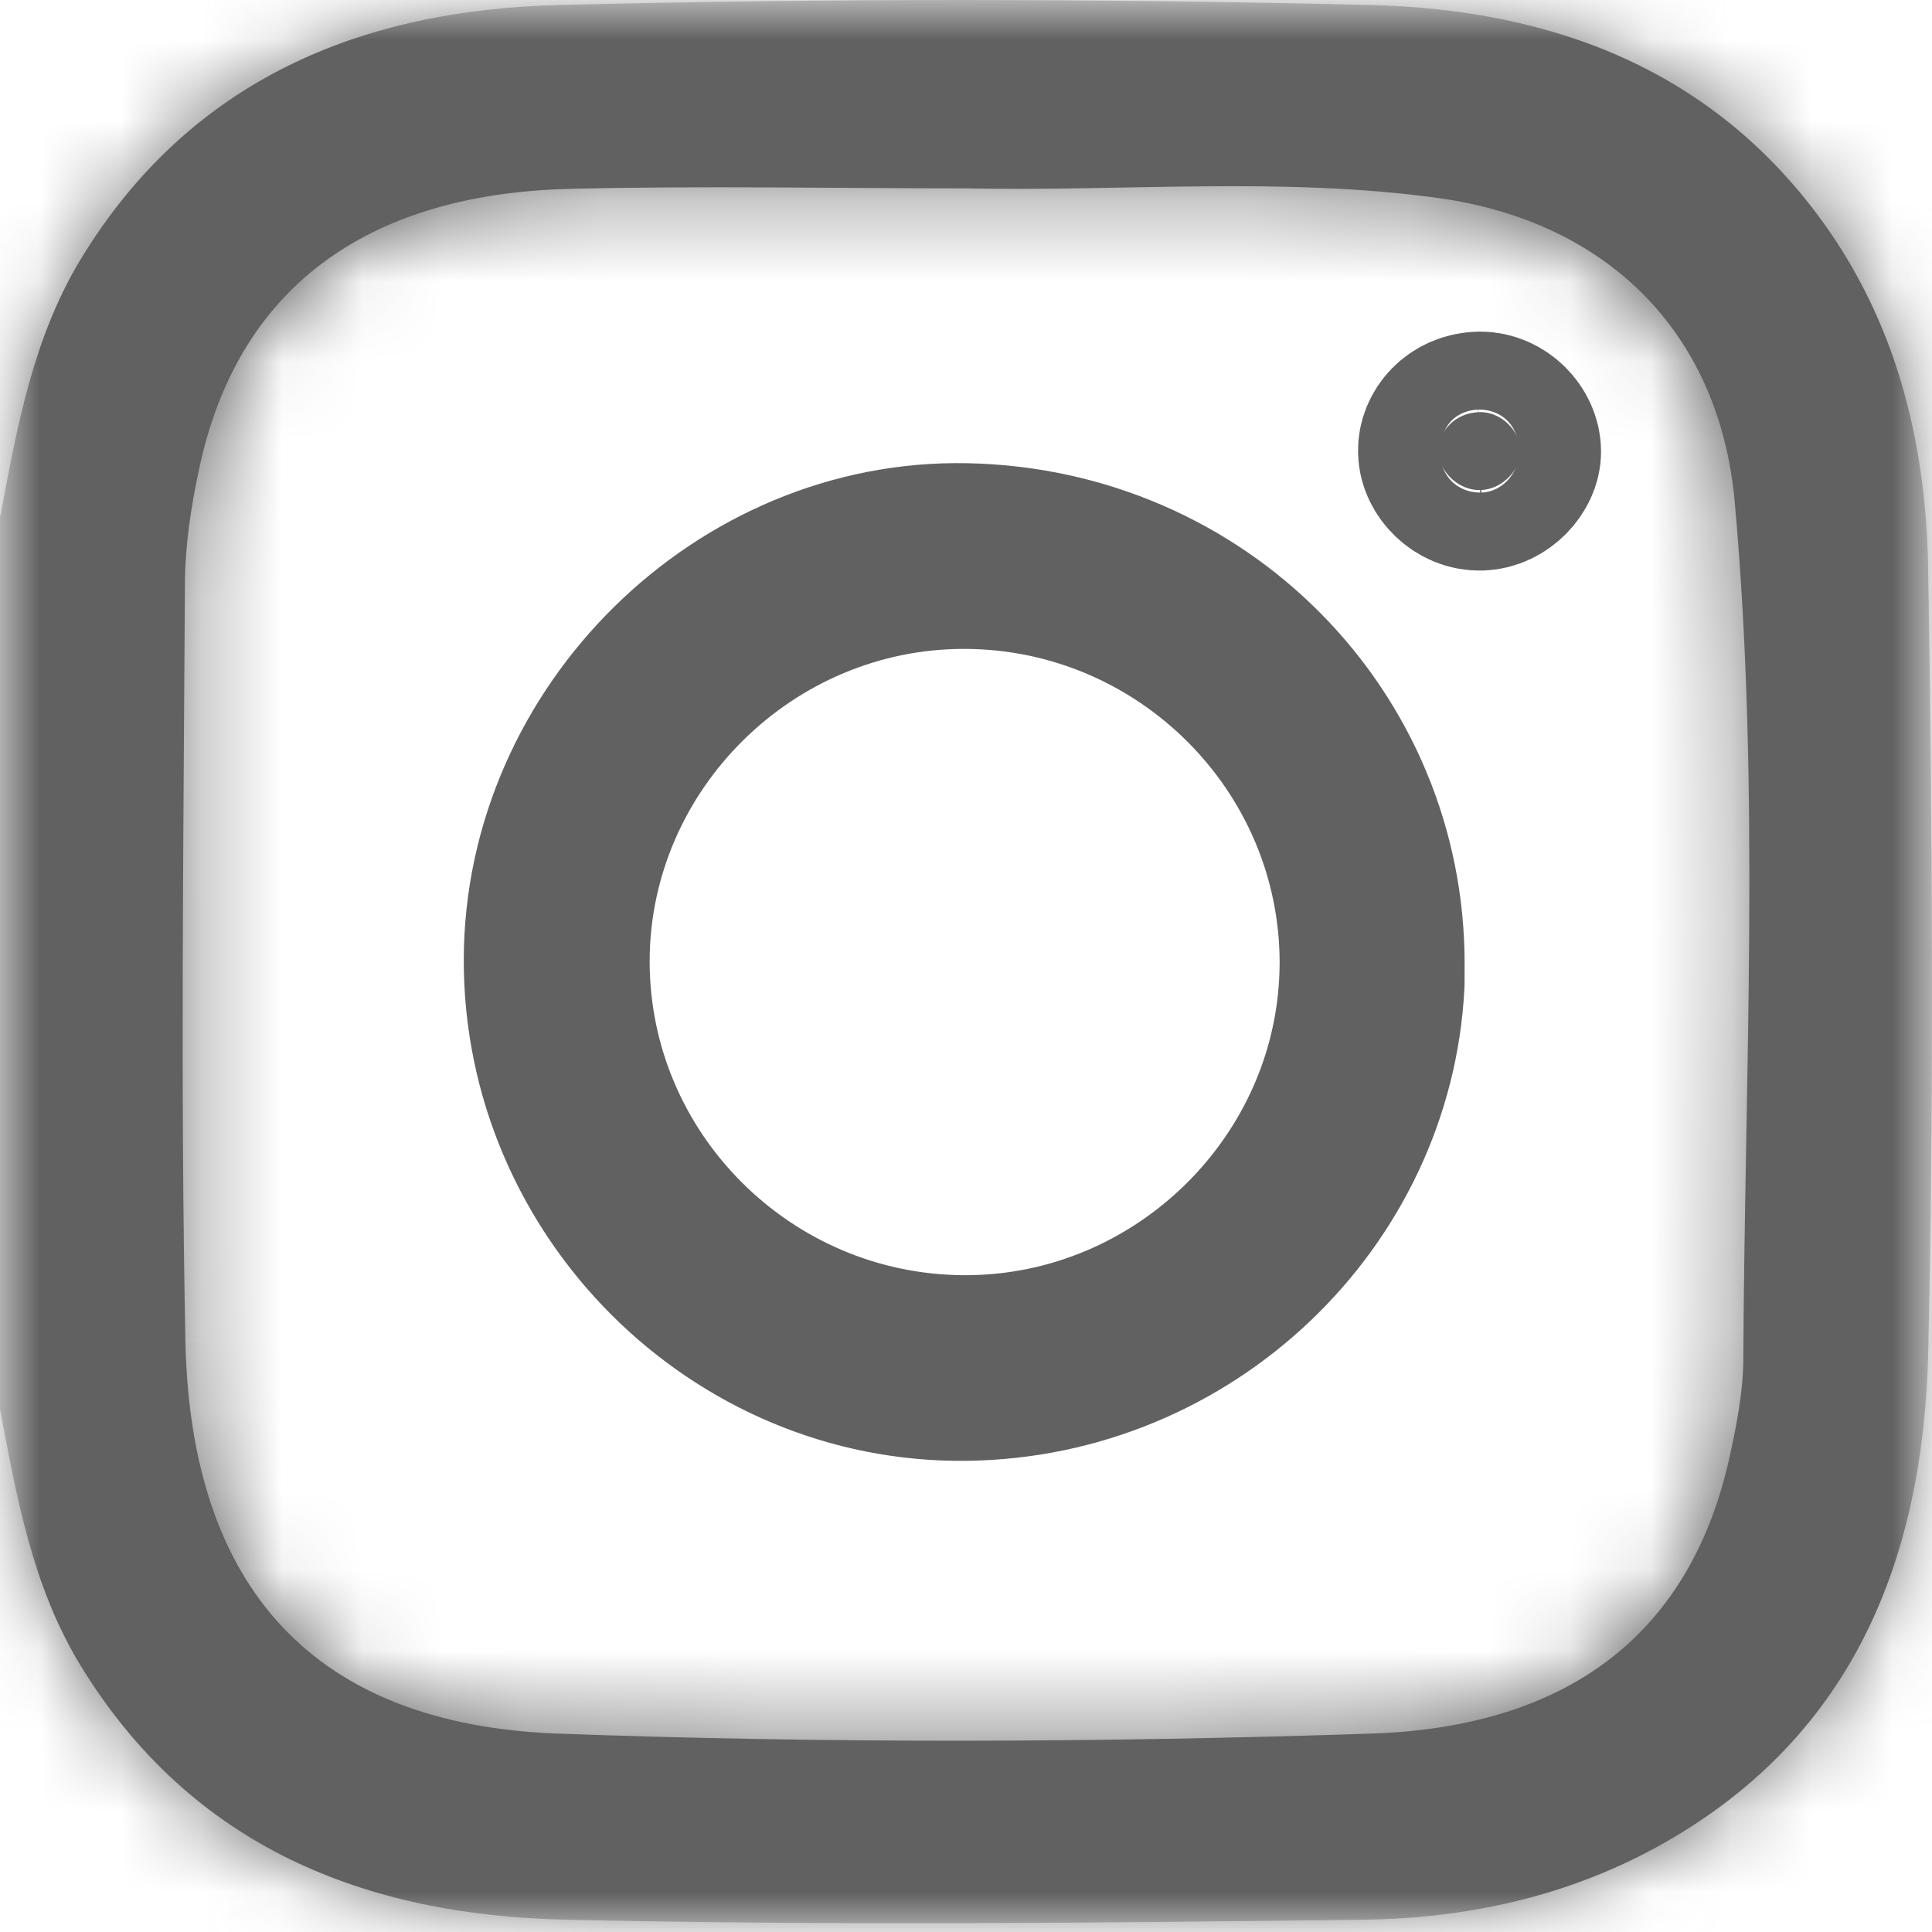 <svg width="24" height="24" viewBox="0 0 24 24" fill="none" xmlns="http://www.w3.org/2000/svg">
<mask id="mask0_2486_12090" style="mask-type:alpha" maskUnits="userSpaceOnUse" x="0" y="0" width="24" height="24">
<rect width="24" height="24" fill="#D9D9D9"/>
</mask>
<g mask="url(#mask0_2486_12090)">
<mask id="path-2-inside-1_2486_12090" fill="white">
<path d="M0.006 6.399C0.214 5.297 0.411 4.194 1.008 3.211C2.371 0.977 4.505 0.118 6.96 0.062C10.31 -0.023 13.666 -0.018 17.022 0.062C19.297 0.118 21.324 0.87 22.709 2.849C23.598 4.127 23.931 5.585 23.953 7.095C24.004 10.329 24.026 13.569 23.953 16.802C23.891 19.409 22.99 21.631 20.564 22.954C19.443 23.564 18.21 23.83 16.954 23.847C13.643 23.887 10.332 23.921 7.022 23.847C4.538 23.791 2.382 22.948 1.002 20.692C0.405 19.714 0.208 18.606 0 17.504V6.405L0.006 6.399ZM12.016 2.34C10.372 2.34 8.728 2.306 7.083 2.346C4.516 2.408 2.939 3.612 2.472 5.834C2.371 6.303 2.297 6.79 2.297 7.27C2.28 10.397 2.241 13.523 2.303 16.65C2.365 19.759 3.93 21.422 6.92 21.535C10.293 21.659 13.671 21.648 17.044 21.535C19.533 21.45 21.014 20.251 21.487 18.092C21.571 17.707 21.65 17.311 21.656 16.916C21.673 13.354 21.87 9.786 21.549 6.23C21.357 4.121 19.955 2.747 17.861 2.459C15.918 2.193 13.964 2.38 12.016 2.34Z"/>
</mask>
<path d="M0.006 6.399C0.214 5.297 0.411 4.194 1.008 3.211C2.371 0.977 4.505 0.118 6.96 0.062C10.31 -0.023 13.666 -0.018 17.022 0.062C19.297 0.118 21.324 0.87 22.709 2.849C23.598 4.127 23.931 5.585 23.953 7.095C24.004 10.329 24.026 13.569 23.953 16.802C23.891 19.409 22.99 21.631 20.564 22.954C19.443 23.564 18.21 23.83 16.954 23.847C13.643 23.887 10.332 23.921 7.022 23.847C4.538 23.791 2.382 22.948 1.002 20.692C0.405 19.714 0.208 18.606 0 17.504V6.405L0.006 6.399ZM12.016 2.34C10.372 2.34 8.728 2.306 7.083 2.346C4.516 2.408 2.939 3.612 2.472 5.834C2.371 6.303 2.297 6.79 2.297 7.27C2.28 10.397 2.241 13.523 2.303 16.65C2.365 19.759 3.93 21.422 6.92 21.535C10.293 21.659 13.671 21.648 17.044 21.535C19.533 21.45 21.014 20.251 21.487 18.092C21.571 17.707 21.65 17.311 21.656 16.916C21.673 13.354 21.87 9.786 21.549 6.23C21.357 4.121 19.955 2.747 17.861 2.459C15.918 2.193 13.964 2.38 12.016 2.34Z" fill="#616161"/>
<path d="M0.006 6.399L1.422 7.811L1.857 7.376L1.971 6.771L0.006 6.399ZM1.008 3.211L-0.699 2.169L-0.702 2.173L1.008 3.211ZM6.96 0.062L7.006 2.061L7.01 2.061L6.96 0.062ZM17.022 0.062L17.071 -1.938L17.069 -1.938L17.022 0.062ZM22.709 2.849L24.35 1.706L24.347 1.702L22.709 2.849ZM23.953 7.095L21.953 7.125L21.953 7.126L23.953 7.095ZM23.953 16.802L25.953 16.85L25.953 16.848L23.953 16.802ZM20.564 22.954L21.52 24.71L21.521 24.71L20.564 22.954ZM16.954 23.847L16.978 25.847L16.981 25.847L16.954 23.847ZM7.022 23.847L6.976 25.847L6.977 25.847L7.022 23.847ZM1.002 20.692L-0.705 21.734L-0.704 21.736L1.002 20.692ZM0 17.504H-2V17.691L-1.965 17.875L0 17.504ZM0 6.405L-1.416 4.993L-2 5.579V6.405H0ZM12.016 2.34L12.057 0.34L12.036 0.34H12.016V2.34ZM7.083 2.346L7.035 0.346L7.035 0.346L7.083 2.346ZM2.472 5.834L4.427 6.256L4.429 6.246L2.472 5.834ZM2.297 7.27L4.297 7.281V7.27H2.297ZM2.303 16.65L0.303 16.689L0.303 16.69L2.303 16.65ZM6.92 21.535L6.845 23.533L6.846 23.534L6.92 21.535ZM17.044 21.535L17.111 23.534L17.112 23.534L17.044 21.535ZM21.487 18.092L19.534 17.663L19.533 17.664L21.487 18.092ZM21.656 16.916L23.656 16.944L23.656 16.935L23.656 16.925L21.656 16.916ZM21.549 6.23L23.541 6.05L23.541 6.049L21.549 6.23ZM17.861 2.459L18.134 0.477L18.132 0.477L17.861 2.459ZM1.971 6.771C2.194 5.591 2.343 4.866 2.718 4.248L-0.702 2.173C-1.521 3.522 -1.766 5.003 -1.96 6.028L1.971 6.771ZM2.715 4.252C3.63 2.754 5.03 2.106 7.006 2.061L6.914 -1.938C3.979 -1.87 1.111 -0.799 -0.699 2.169L2.715 4.252ZM7.01 2.061C10.325 1.977 13.648 1.982 16.975 2.061L17.069 -1.938C13.684 -2.018 10.295 -2.024 6.909 -1.938L7.01 2.061ZM16.972 2.061C18.809 2.107 20.149 2.68 21.07 3.996L24.347 1.702C22.498 -0.94 19.784 -1.87 17.071 -1.938L16.972 2.061ZM21.067 3.992C21.667 4.853 21.935 5.889 21.953 7.125L25.953 7.065C25.926 5.282 25.53 3.4 24.35 1.706L21.067 3.992ZM21.953 7.126C22.004 10.351 22.026 13.561 21.954 16.757L25.953 16.848C26.027 13.576 26.004 10.307 25.953 7.064L21.953 7.126ZM21.954 16.755C21.903 18.89 21.218 20.319 19.606 21.198L21.521 24.71C24.763 22.942 25.879 19.928 25.953 16.85L21.954 16.755ZM19.607 21.198C18.821 21.626 17.919 21.834 16.927 21.847L16.981 25.847C18.501 25.826 20.065 25.503 21.52 24.71L19.607 21.198ZM16.93 21.847C13.617 21.887 10.338 21.92 7.066 21.848L6.977 25.847C10.327 25.921 13.669 25.887 16.978 25.847L16.93 21.847ZM7.067 21.848C5.046 21.802 3.633 21.16 2.709 19.649L-0.704 21.736C1.131 24.736 4.031 25.78 6.976 25.847L7.067 21.848ZM2.71 19.651C2.338 19.041 2.189 18.317 1.965 17.132L-1.965 17.875C-1.772 18.896 -1.527 20.387 -0.705 21.734L2.71 19.651ZM2 17.504V6.405H-2V17.504H2ZM1.416 7.817L1.422 7.811L-1.411 4.987L-1.416 4.993L1.416 7.817ZM12.016 0.34C10.429 0.34 8.71 0.306 7.035 0.346L7.132 4.345C8.746 4.306 10.315 4.34 12.016 4.34V0.34ZM7.035 0.346C5.458 0.384 3.978 0.779 2.782 1.686C1.563 2.61 0.831 3.921 0.515 5.422L4.429 6.246C4.581 5.525 4.87 5.123 5.199 4.874C5.549 4.608 6.141 4.369 7.132 4.345L7.035 0.346ZM0.517 5.412C0.399 5.957 0.297 6.595 0.297 7.27H4.297C4.297 6.984 4.342 6.65 4.427 6.256L0.517 5.412ZM0.297 7.259C0.281 10.366 0.241 13.53 0.303 16.689L4.303 16.61C4.241 13.517 4.28 10.428 4.297 7.281L0.297 7.259ZM0.303 16.69C0.341 18.554 0.836 20.293 2.059 21.589C3.295 22.898 4.998 23.464 6.845 23.533L6.996 19.536C5.852 19.493 5.278 19.171 4.968 18.843C4.646 18.502 4.327 17.855 4.303 16.61L0.303 16.69ZM6.846 23.534C10.273 23.66 13.698 23.648 17.111 23.534L16.977 19.536C13.644 19.648 10.313 19.659 6.994 19.536L6.846 23.534ZM17.112 23.534C18.658 23.481 20.096 23.074 21.255 22.166C22.429 21.246 23.125 19.963 23.441 18.52L19.533 17.664C19.376 18.38 19.095 18.776 18.788 19.017C18.466 19.269 17.919 19.504 16.976 19.536L17.112 23.534ZM23.44 18.521C23.525 18.134 23.647 17.562 23.656 16.944L19.656 16.887C19.654 17.06 19.617 17.28 19.534 17.663L23.44 18.521ZM23.656 16.925C23.672 13.498 23.873 9.732 23.541 6.05L19.557 6.41C19.866 9.84 19.673 13.209 19.656 16.906L23.656 16.925ZM23.541 6.049C23.407 4.581 22.836 3.262 21.84 2.255C20.85 1.254 19.55 0.672 18.134 0.477L17.588 4.44C18.266 4.533 18.714 4.783 18.997 5.068C19.273 5.348 19.499 5.77 19.557 6.411L23.541 6.049ZM18.132 0.477C17.016 0.325 15.928 0.306 14.923 0.315C13.866 0.324 12.997 0.36 12.057 0.34L11.975 4.34C12.983 4.36 14.065 4.322 14.958 4.314C15.902 4.306 16.762 4.327 17.59 4.44L18.132 0.477Z" fill="#616161" mask="url(#path-2-inside-1_2486_12090)"/>
<path d="M12 7.061C9.31 7.047 7.077 9.248 7.07 11.937V11.939C7.07 14.632 9.27 16.826 11.966 16.841C14.656 16.855 16.889 14.653 16.896 11.965V11.962C16.896 9.27 14.696 7.075 12 7.061ZM12 7.061L11.994 8.061L12 7.061ZM17.194 11.987L17.193 12.225C17.057 14.916 14.786 17.115 11.994 17.147C9.141 17.18 6.752 14.806 6.761 11.914C6.771 9.079 9.196 6.697 11.997 6.754L11.997 6.754C14.921 6.811 17.203 9.136 17.194 11.987Z" fill="#616161" stroke="#616161" stroke-width="2"/>
<path d="M18.387 5.119L18.387 5.119C18.655 5.119 18.889 5.356 18.889 5.612C18.889 5.826 18.669 6.08 18.391 6.088C18.111 6.095 17.874 5.851 17.87 5.609L17.87 5.609L17.87 5.603C17.866 5.371 18.064 5.124 18.387 5.119Z" fill="#616161" stroke="#616161" stroke-width="2"/>
</g>
</svg>
